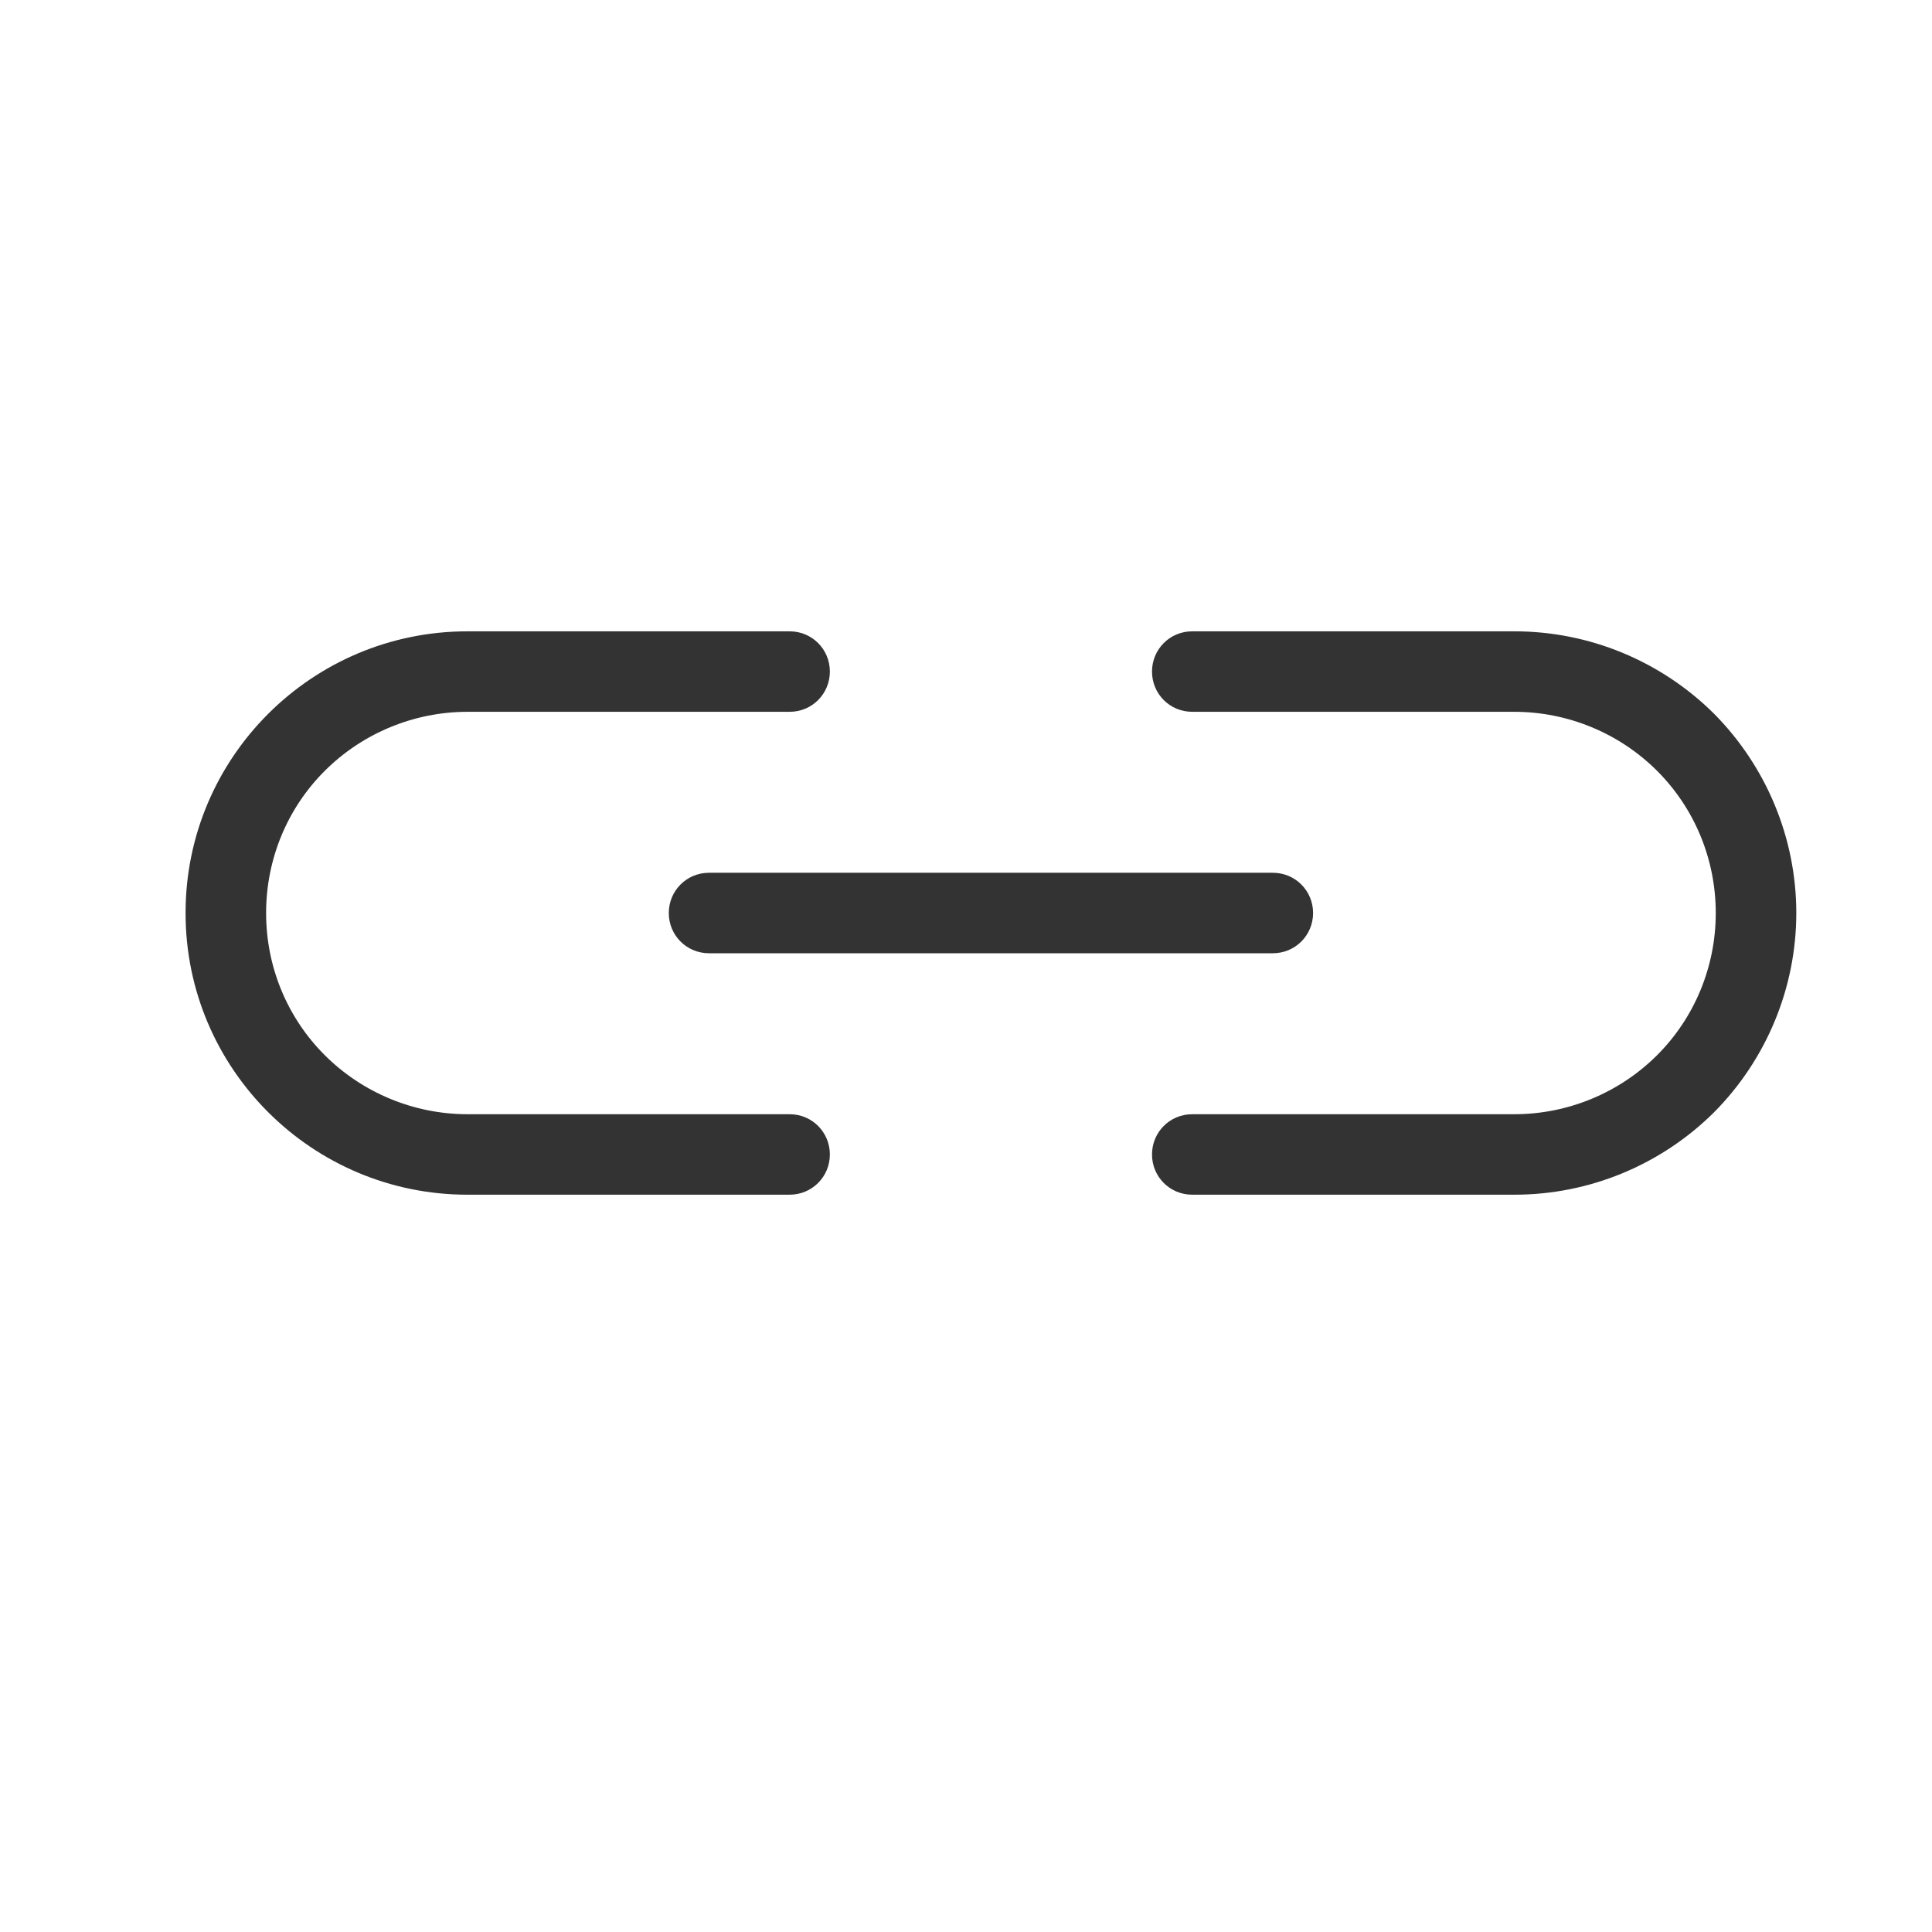 <?xml version="1.0" encoding="UTF-8" standalone="no"?>
<!DOCTYPE svg PUBLIC "-//W3C//DTD SVG 1.1//EN" "http://www.w3.org/Graphics/SVG/1.1/DTD/svg11.dtd">
<svg width="24px" height="24px" version="1.1" xmlns="http://www.w3.org/2000/svg" xmlns:xlink="http://www.w3.org/1999/xlink" xml:space="preserve" xmlns:serif="http://www.serif.com/" style="fill-rule:evenodd;clip-rule:evenodd;stroke-linejoin:round;stroke-miterlimit:1.414;">
    <g transform="matrix(1,0,0,1,-2307,-606)">
        <g id="ui.thin.link" transform="matrix(0.801,0,0,0.985,2307,606)">
            <rect x="0" y="0" width="29.971" height="24.367" style="fill:none;"/>
            <g transform="matrix(1.249,0,0,1.015,-2397.7,-566.528)">
                <path d="M1938.5,566C1939.43,566 1940.32,566.369 1940.98,567.025C1941.63,567.682 1942,568.572 1942,569.5C1942,570.428 1941.63,571.319 1940.98,571.975C1940.32,572.631 1939.43,573 1938.5,573C1936.95,573 1935.3,573 1934.5,573C1934.22,573 1934,572.776 1934,572.5C1934,572.224 1934.22,572 1934.5,572C1935.33,572 1937.04,572 1938.5,572C1939.16,572 1939.8,571.737 1940.27,571.268C1940.74,570.799 1941,570.163 1941,569.5C1941,568.837 1940.74,568.201 1940.27,567.732C1939.8,567.263 1939.16,567 1938.5,567C1937.04,567 1935.33,567 1934.5,567C1934.22,567 1934,566.776 1934,566.5C1934,566.224 1934.22,566 1934.5,566C1935.3,566 1936.95,566 1938.5,566ZM1930,566.5C1930,566.776 1929.78,567 1929.5,567C1928.67,567 1926.96,567 1925.5,567C1924.84,567 1924.2,567.263 1923.73,567.732C1923.26,568.2 1923,568.835 1923,569.498C1923,569.499 1923,569.501 1923,569.502C1923,570.165 1923.26,570.8 1923.73,571.268C1924.2,571.737 1924.84,572 1925.5,572C1926.96,572 1928.67,572 1929.5,572C1929.78,572 1930,572.224 1930,572.5C1930,572.776 1929.78,573 1929.5,573C1928.69,573 1927.05,573 1925.5,573C1923.57,573 1922,571.434 1922,569.502C1922,569.501 1922,569.499 1922,569.498C1922,567.566 1923.57,566 1925.5,566C1927.05,566 1928.69,566 1929.5,566C1929.78,566 1930,566.224 1930,566.5C1930,566.5 1930,566.5 1930,566.5ZM1935.5,569C1935.78,569 1936,569.224 1936,569.5C1936,569.776 1935.78,570 1935.5,570C1934.06,570 1929.94,570 1928.5,570C1928.22,570 1928,569.776 1928,569.5C1928,569.224 1928.22,569 1928.5,569C1929.94,569 1934.06,569 1935.5,569Z" style="fill:rgb(51,51,51);"/>
            </g>
        </g>
    </g>
</svg>
